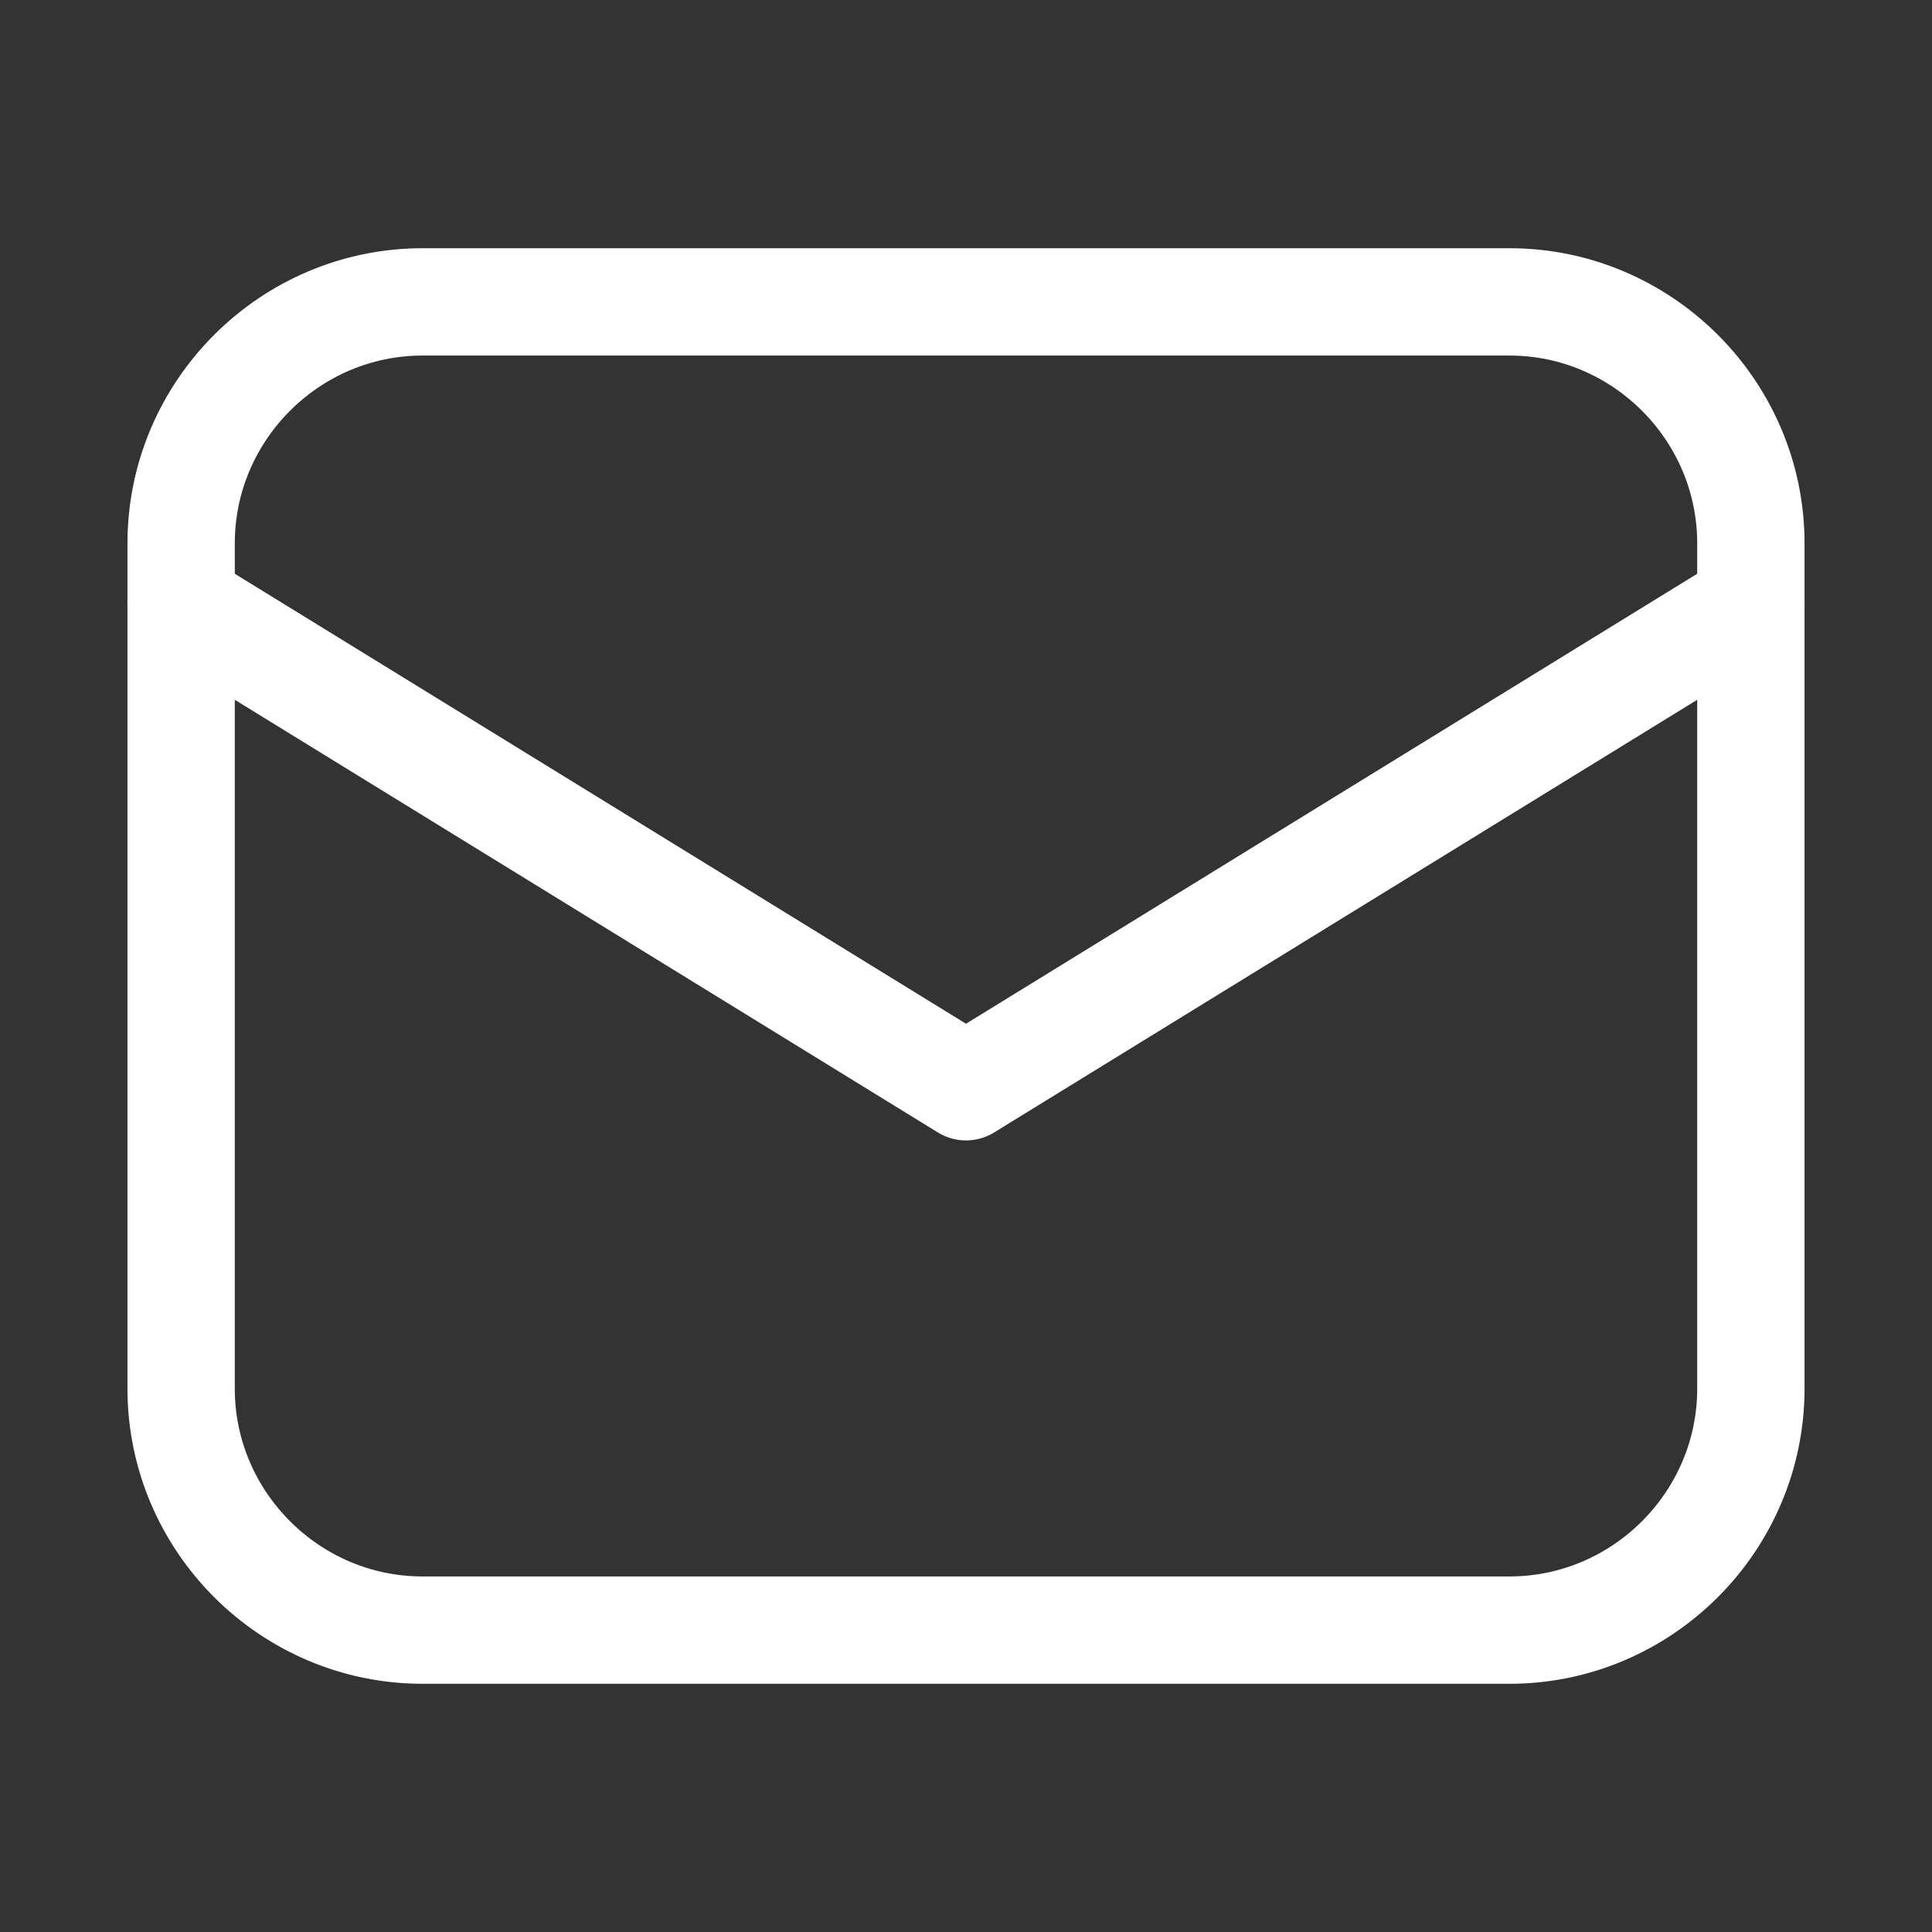 <svg width="36" height="36" viewBox="0 0 36 36" fill="none" xmlns="http://www.w3.org/2000/svg">
<rect x="0" y="0" width="36" height="36" fill="#333333" stroke="none"/>
<path d="M28.125 30.375H7.875C5.4 30.375 3.375 28.35 3.375 25.875V10.125C3.375 7.65 5.4 5.625 7.875 5.625H28.125C30.6 5.625 32.625 7.65 32.625 10.125V25.875C32.625 28.35 30.6 30.375 28.125 30.375Z" stroke="white" stroke-width="2" stroke-miterlimit="10" stroke-linecap="round" stroke-linejoin="round"/>
<path d="M3.375 11.25L18 20.25L32.625 11.25" stroke="white" stroke-width="2" stroke-miterlimit="10" stroke-linecap="round" stroke-linejoin="round"/>
</svg>
